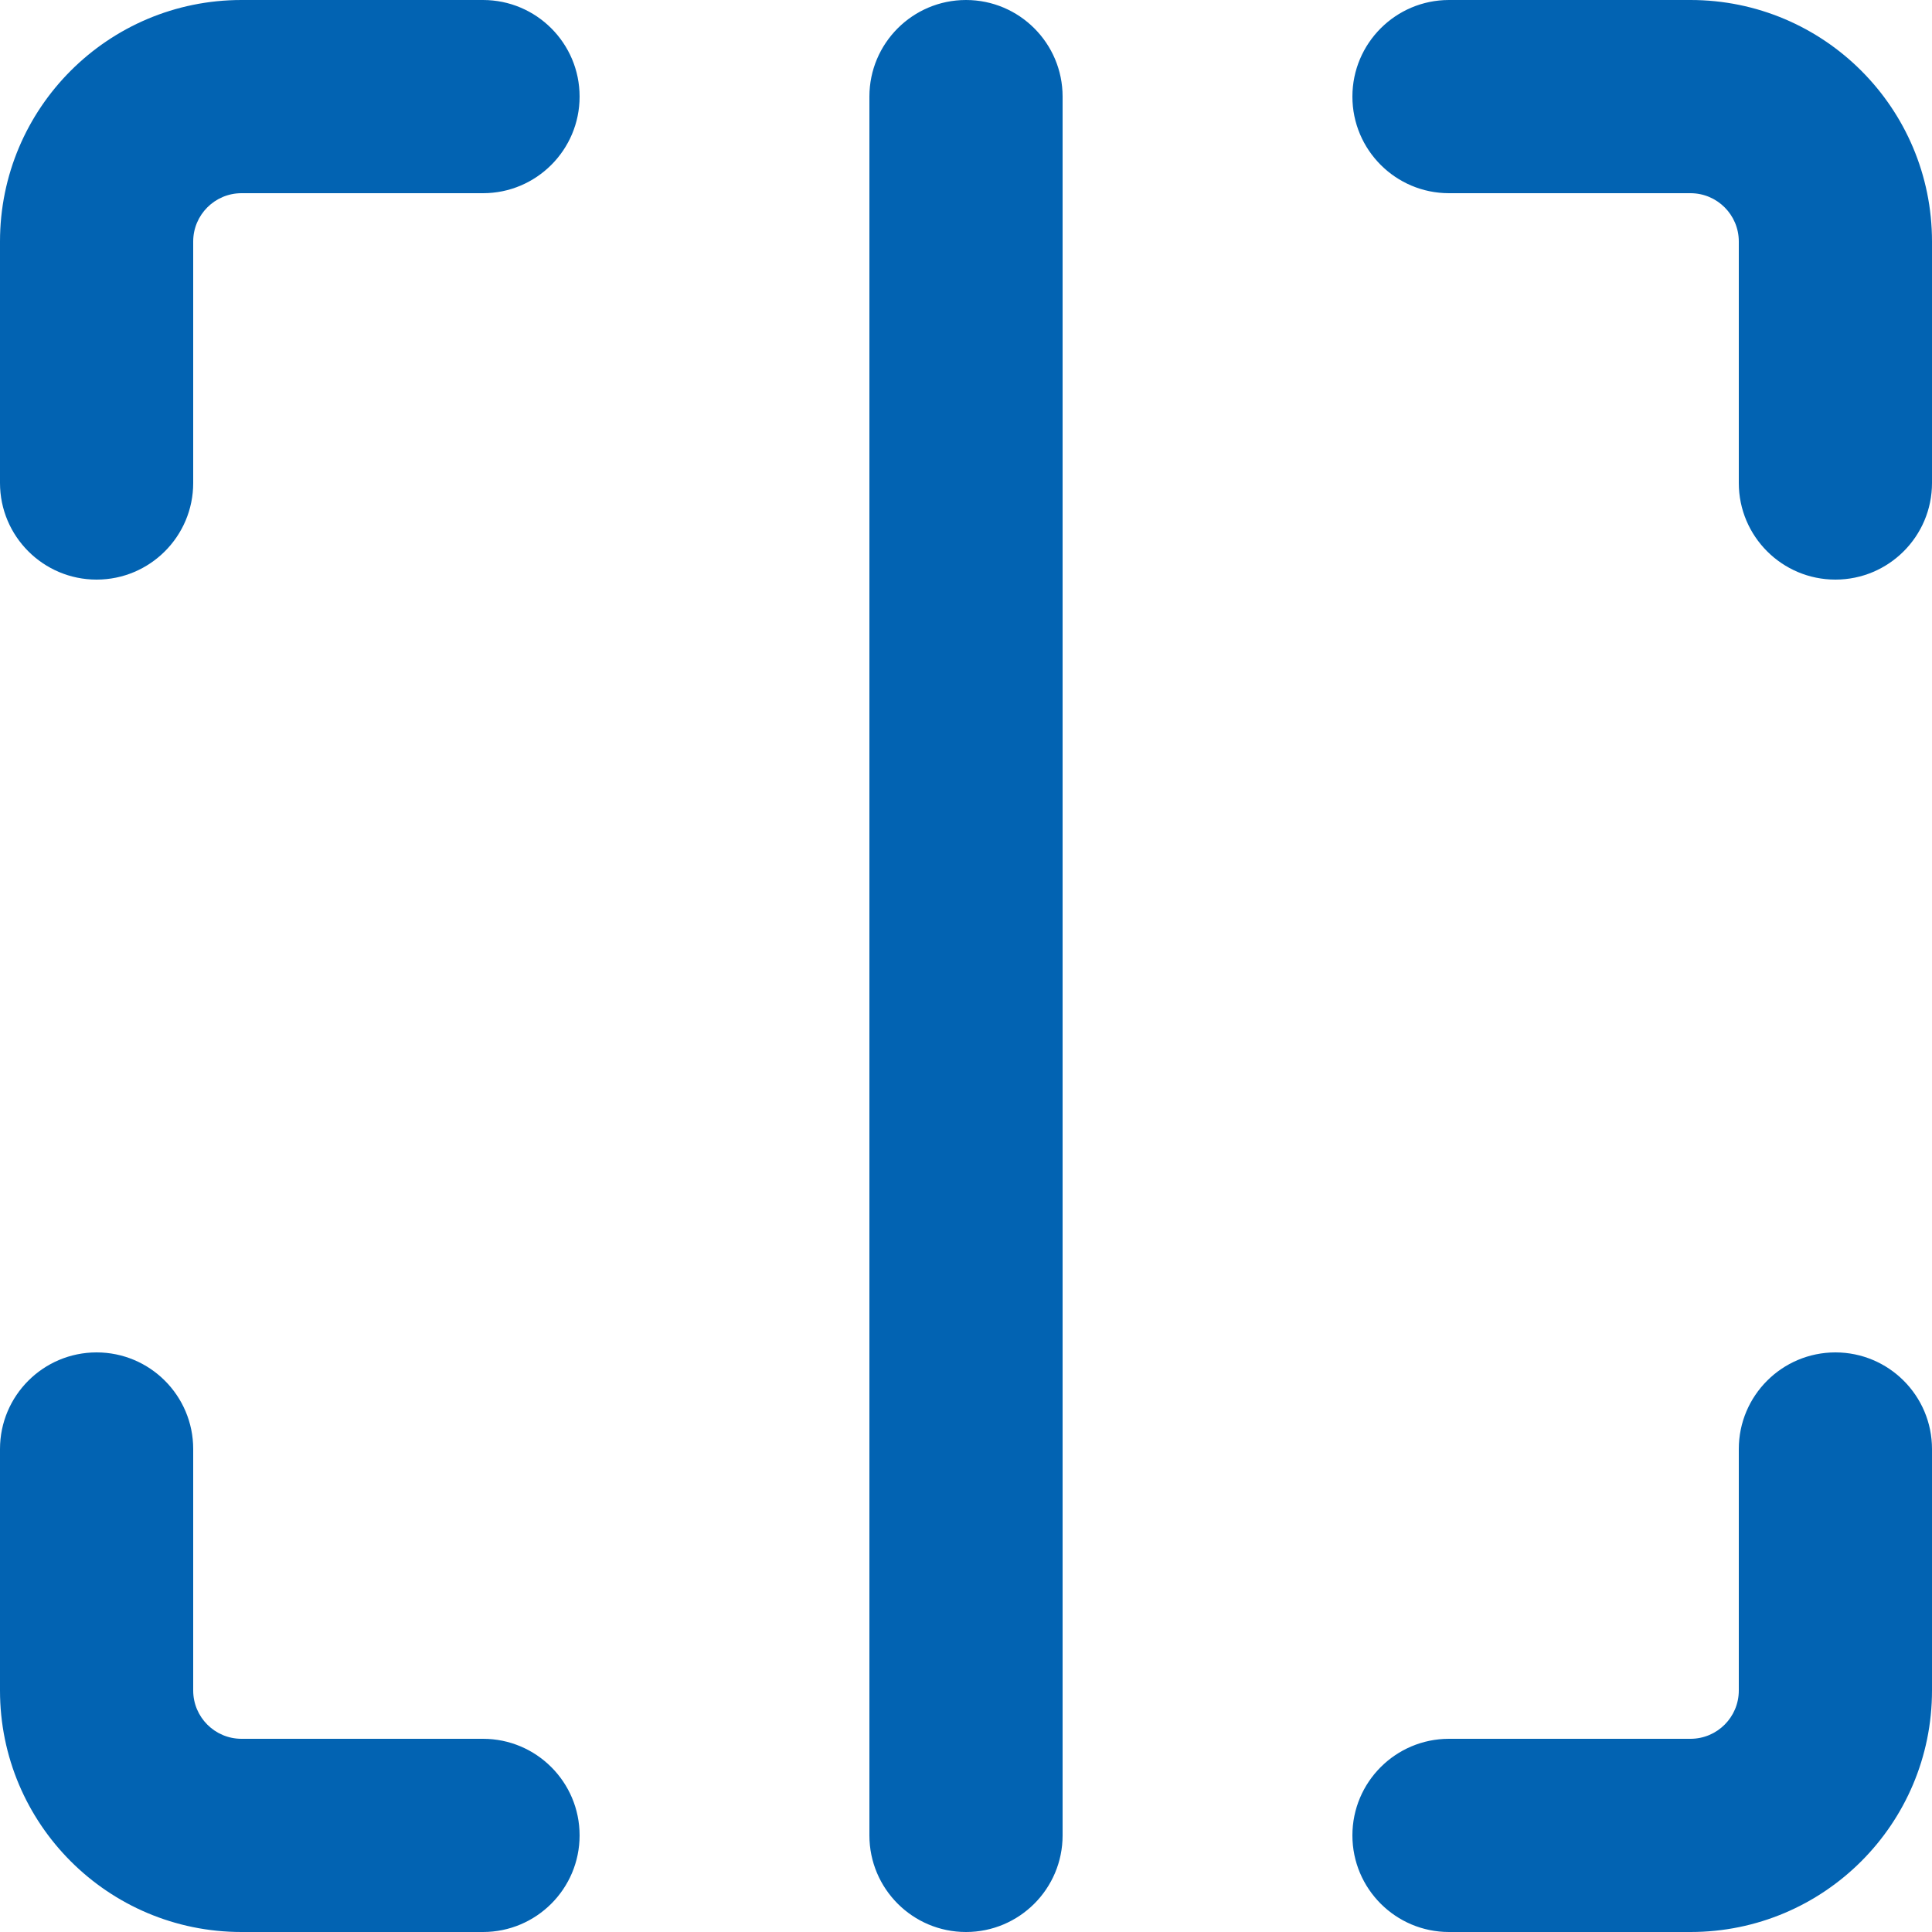 <svg width="20" height="20" viewBox="0 0 20 20" fill="none" xmlns="http://www.w3.org/2000/svg">
<path fill-rule="evenodd" clip-rule="evenodd" d="M2.5 20C1.119 20 -4.89256e-08 18.881 -1.09278e-07 17.5L-2.18557e-07 15C-2.42698e-07 14.448 0.448 14 1 14C1.552 14 2 14.448 2 15L2 17.5C2 17.776 2.224 18 2.5 18L5 18C5.552 18 6 18.448 6 19C6 19.552 5.552 20 5 20L2.5 20ZM2.5 -1.09278e-07C1.119 -4.89256e-08 -8.25302e-07 1.119 -7.64949e-07 2.5L-6.55671e-07 5C-6.3153e-07 5.552 0.448 6 1 6C1.552 6 2 5.552 2 5L2 2.5C2 2.224 2.224 2 2.5 2L5 2C5.552 2 6 1.552 6 1C6 0.448 5.552 -2.42698e-07 5 -2.18557e-07L2.5 -1.09278e-07ZM20 17.5C20 18.881 18.881 20 17.5 20L15 20C14.448 20 14 19.552 14 19C14 18.448 14.448 18 15 18L17.5 18C17.776 18 18 17.776 18 17.5L18 15C18 14.448 18.448 14 19 14C19.552 14 20 14.448 20 15L20 17.5ZM17.5 -7.64949e-07C18.881 -8.25302e-07 20 1.119 20 2.5L20 5C20 5.552 19.552 6 19 6C18.448 6 18 5.552 18 5L18 2.5C18 2.224 17.776 2 17.5 2L15 2C14.448 2 14 1.552 14 1C14 0.448 14.448 -6.3153e-07 15 -6.55671e-07L17.5 -7.64949e-07ZM9 19C9 19.552 9.448 20 10 20C10.552 20 11 19.552 11 19L11 1C11 0.448 10.552 -4.61255e-07 10 -4.37114e-07C9.448 -4.12973e-07 9 0.448 9 1L9 19Z" fill="#0263B2"/>
</svg>
